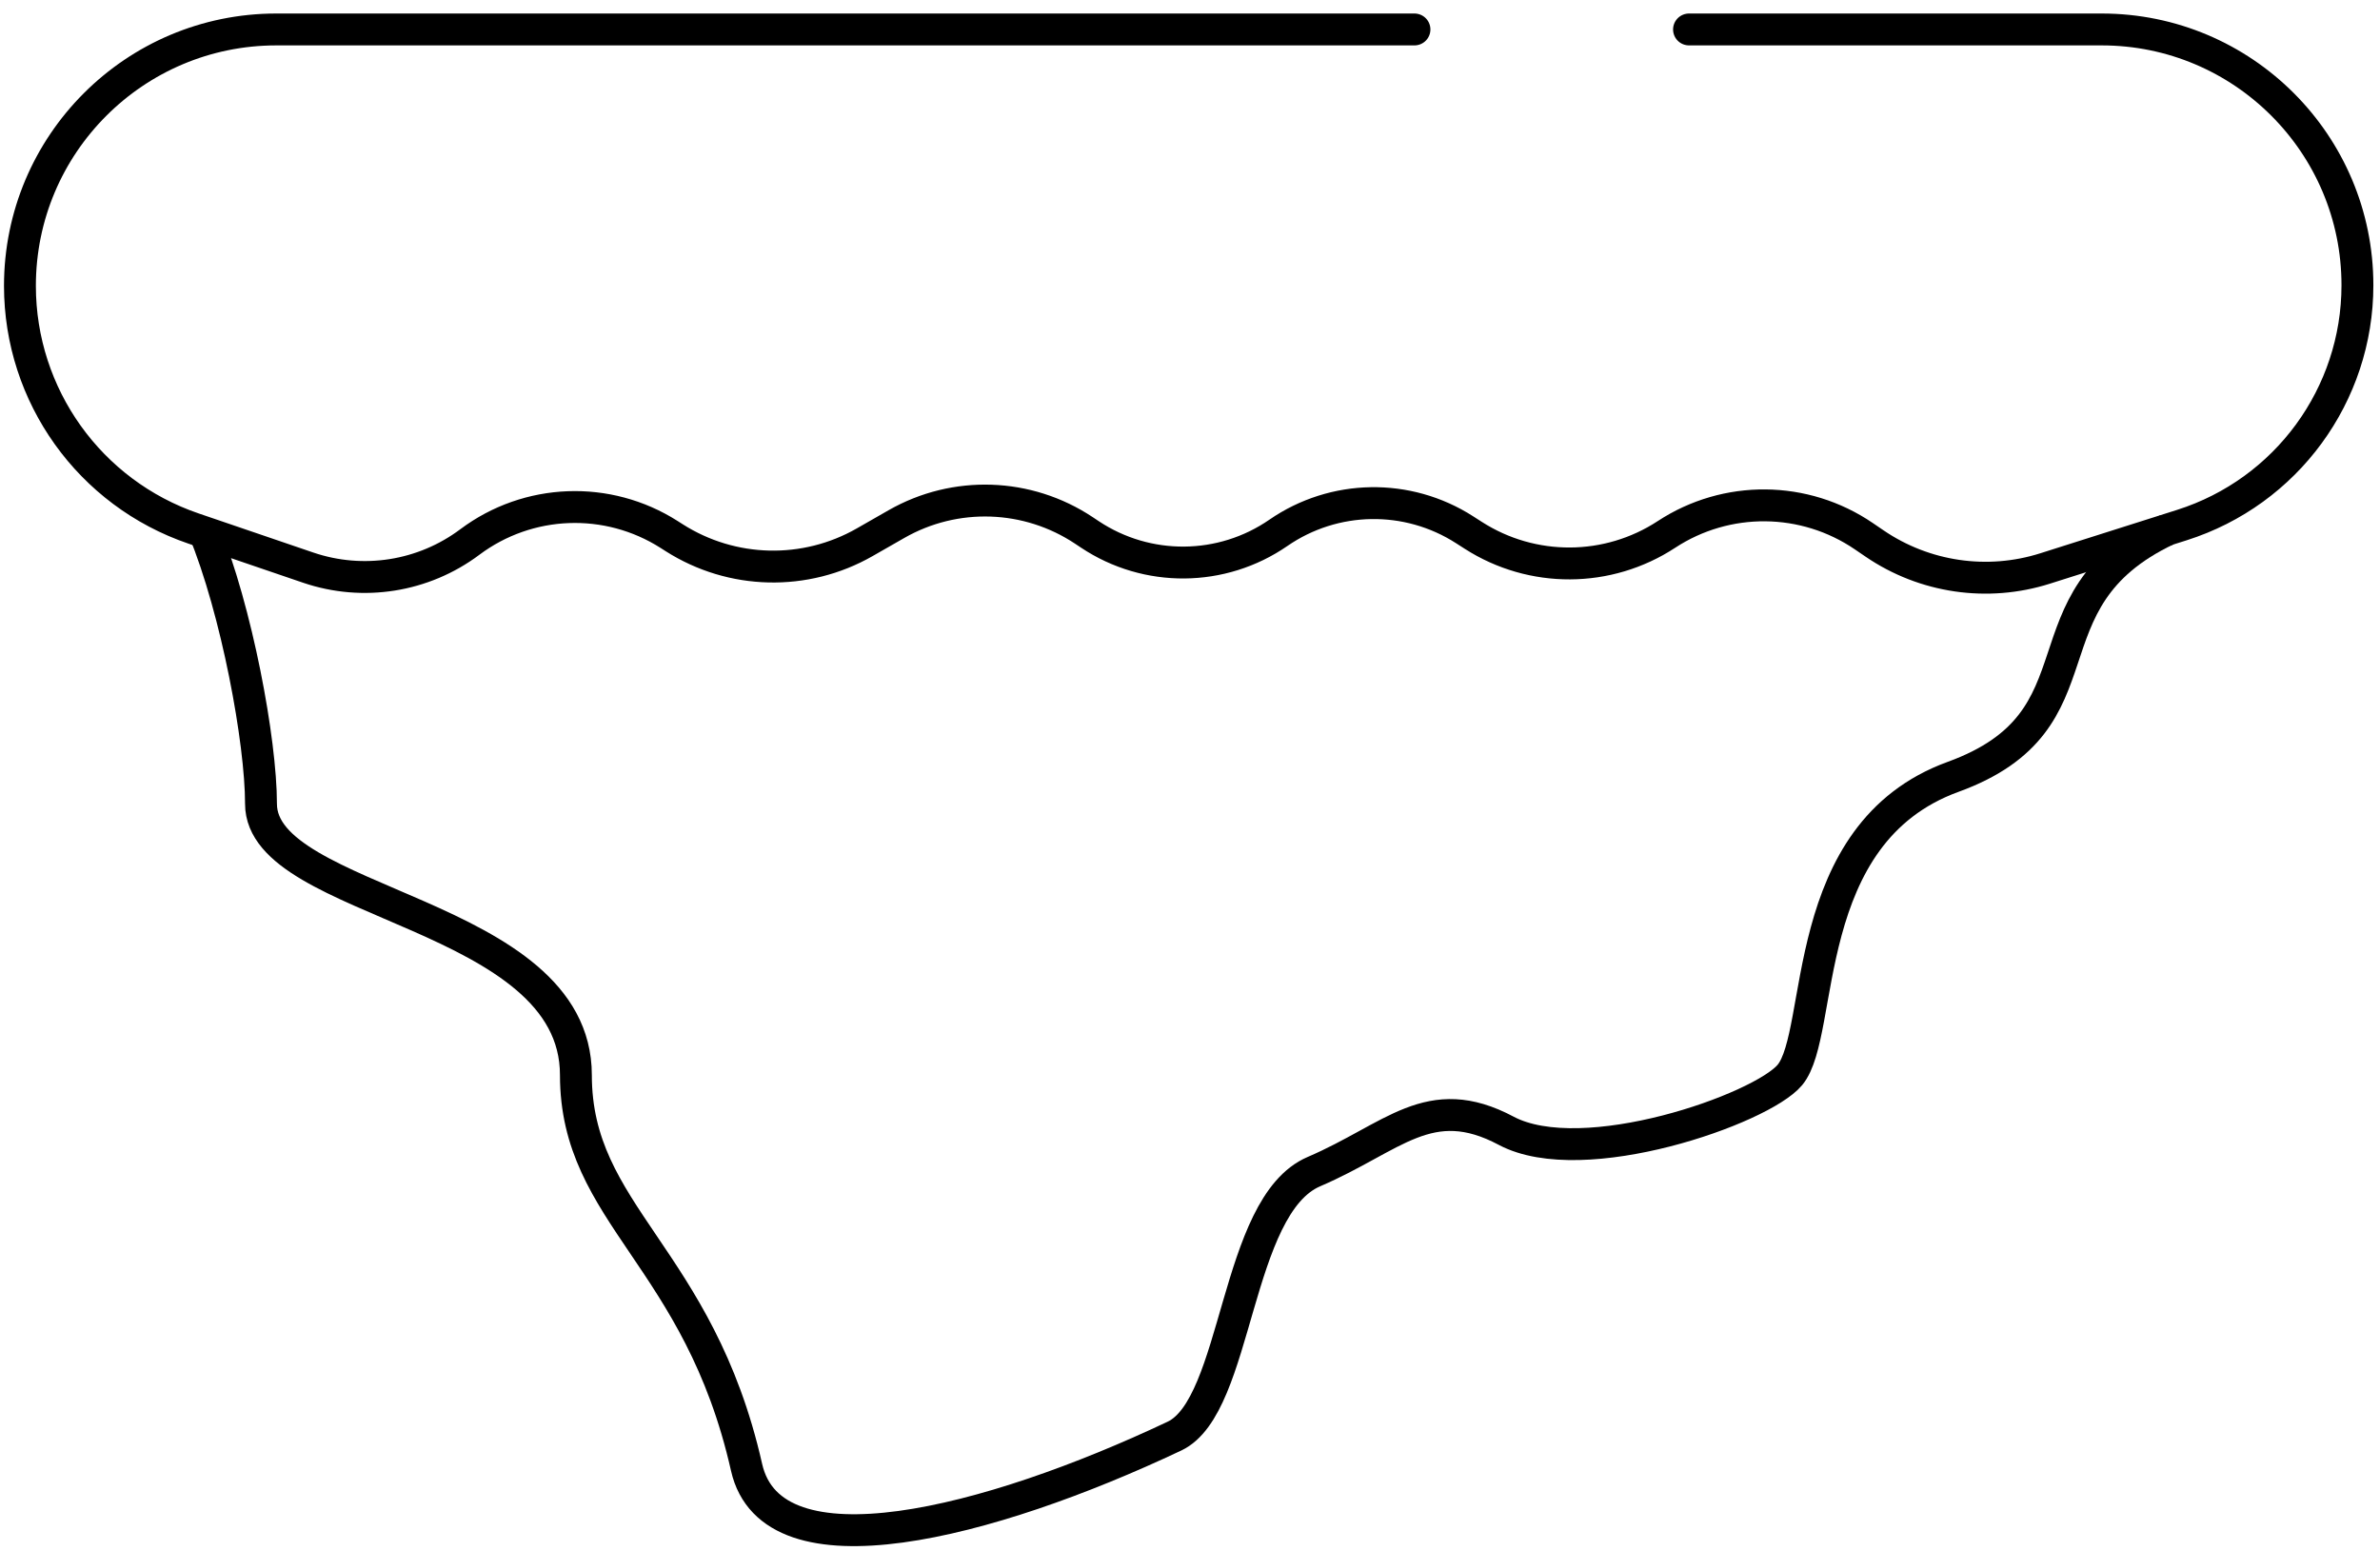 <svg width="112" height="73" viewBox="0 0 112 73" fill="none" xmlns="http://www.w3.org/2000/svg">
<path d="M66.563 1.386L13.002 1.386C6.339 1.386 0.938 6.788 0.938 13.451V13.451C0.938 18.614 4.223 23.205 9.111 24.87L14.504 26.709C17.083 27.587 19.93 27.136 22.11 25.503V25.503C24.857 23.446 28.59 23.305 31.485 25.147L31.73 25.303C34.446 27.031 37.895 27.113 40.689 25.516L42.186 24.66C44.947 23.082 48.362 23.198 51.01 24.96L51.288 25.145C53.982 26.937 57.496 26.908 60.16 25.071V25.071C62.783 23.262 66.235 23.204 68.918 24.924L69.333 25.19C72.107 26.968 75.667 26.951 78.424 25.145V25.145C81.251 23.293 84.916 23.326 87.71 25.23L88.215 25.574C90.568 27.177 93.526 27.61 96.24 26.749L102.679 24.706C107.596 23.145 110.938 18.58 110.938 13.421V13.421V13.421C110.938 6.774 105.549 1.386 98.903 1.386L95.21 1.386L79.483 1.386" stroke="black" stroke-width="1.5" stroke-linecap="round" stroke-linejoin="round"/>
<path d="M9.584 24.932C11.143 28.717 12.282 34.882 12.282 37.821C12.282 42.596 27.101 42.892 27.101 50.582C27.101 57.165 32.891 59.118 35.133 69.043C36.33 74.343 46.561 71.687 55.269 67.573C58.281 66.149 58.089 56.732 61.83 55.129C65.571 53.526 67.26 51.283 70.88 53.206C74.5 55.129 82.892 52.185 84.228 50.582C85.898 48.578 84.562 39.225 91.911 36.553C99.259 33.881 94.955 28.272 101.969 24.932" stroke="black" stroke-width="1.5"/>
</svg>
